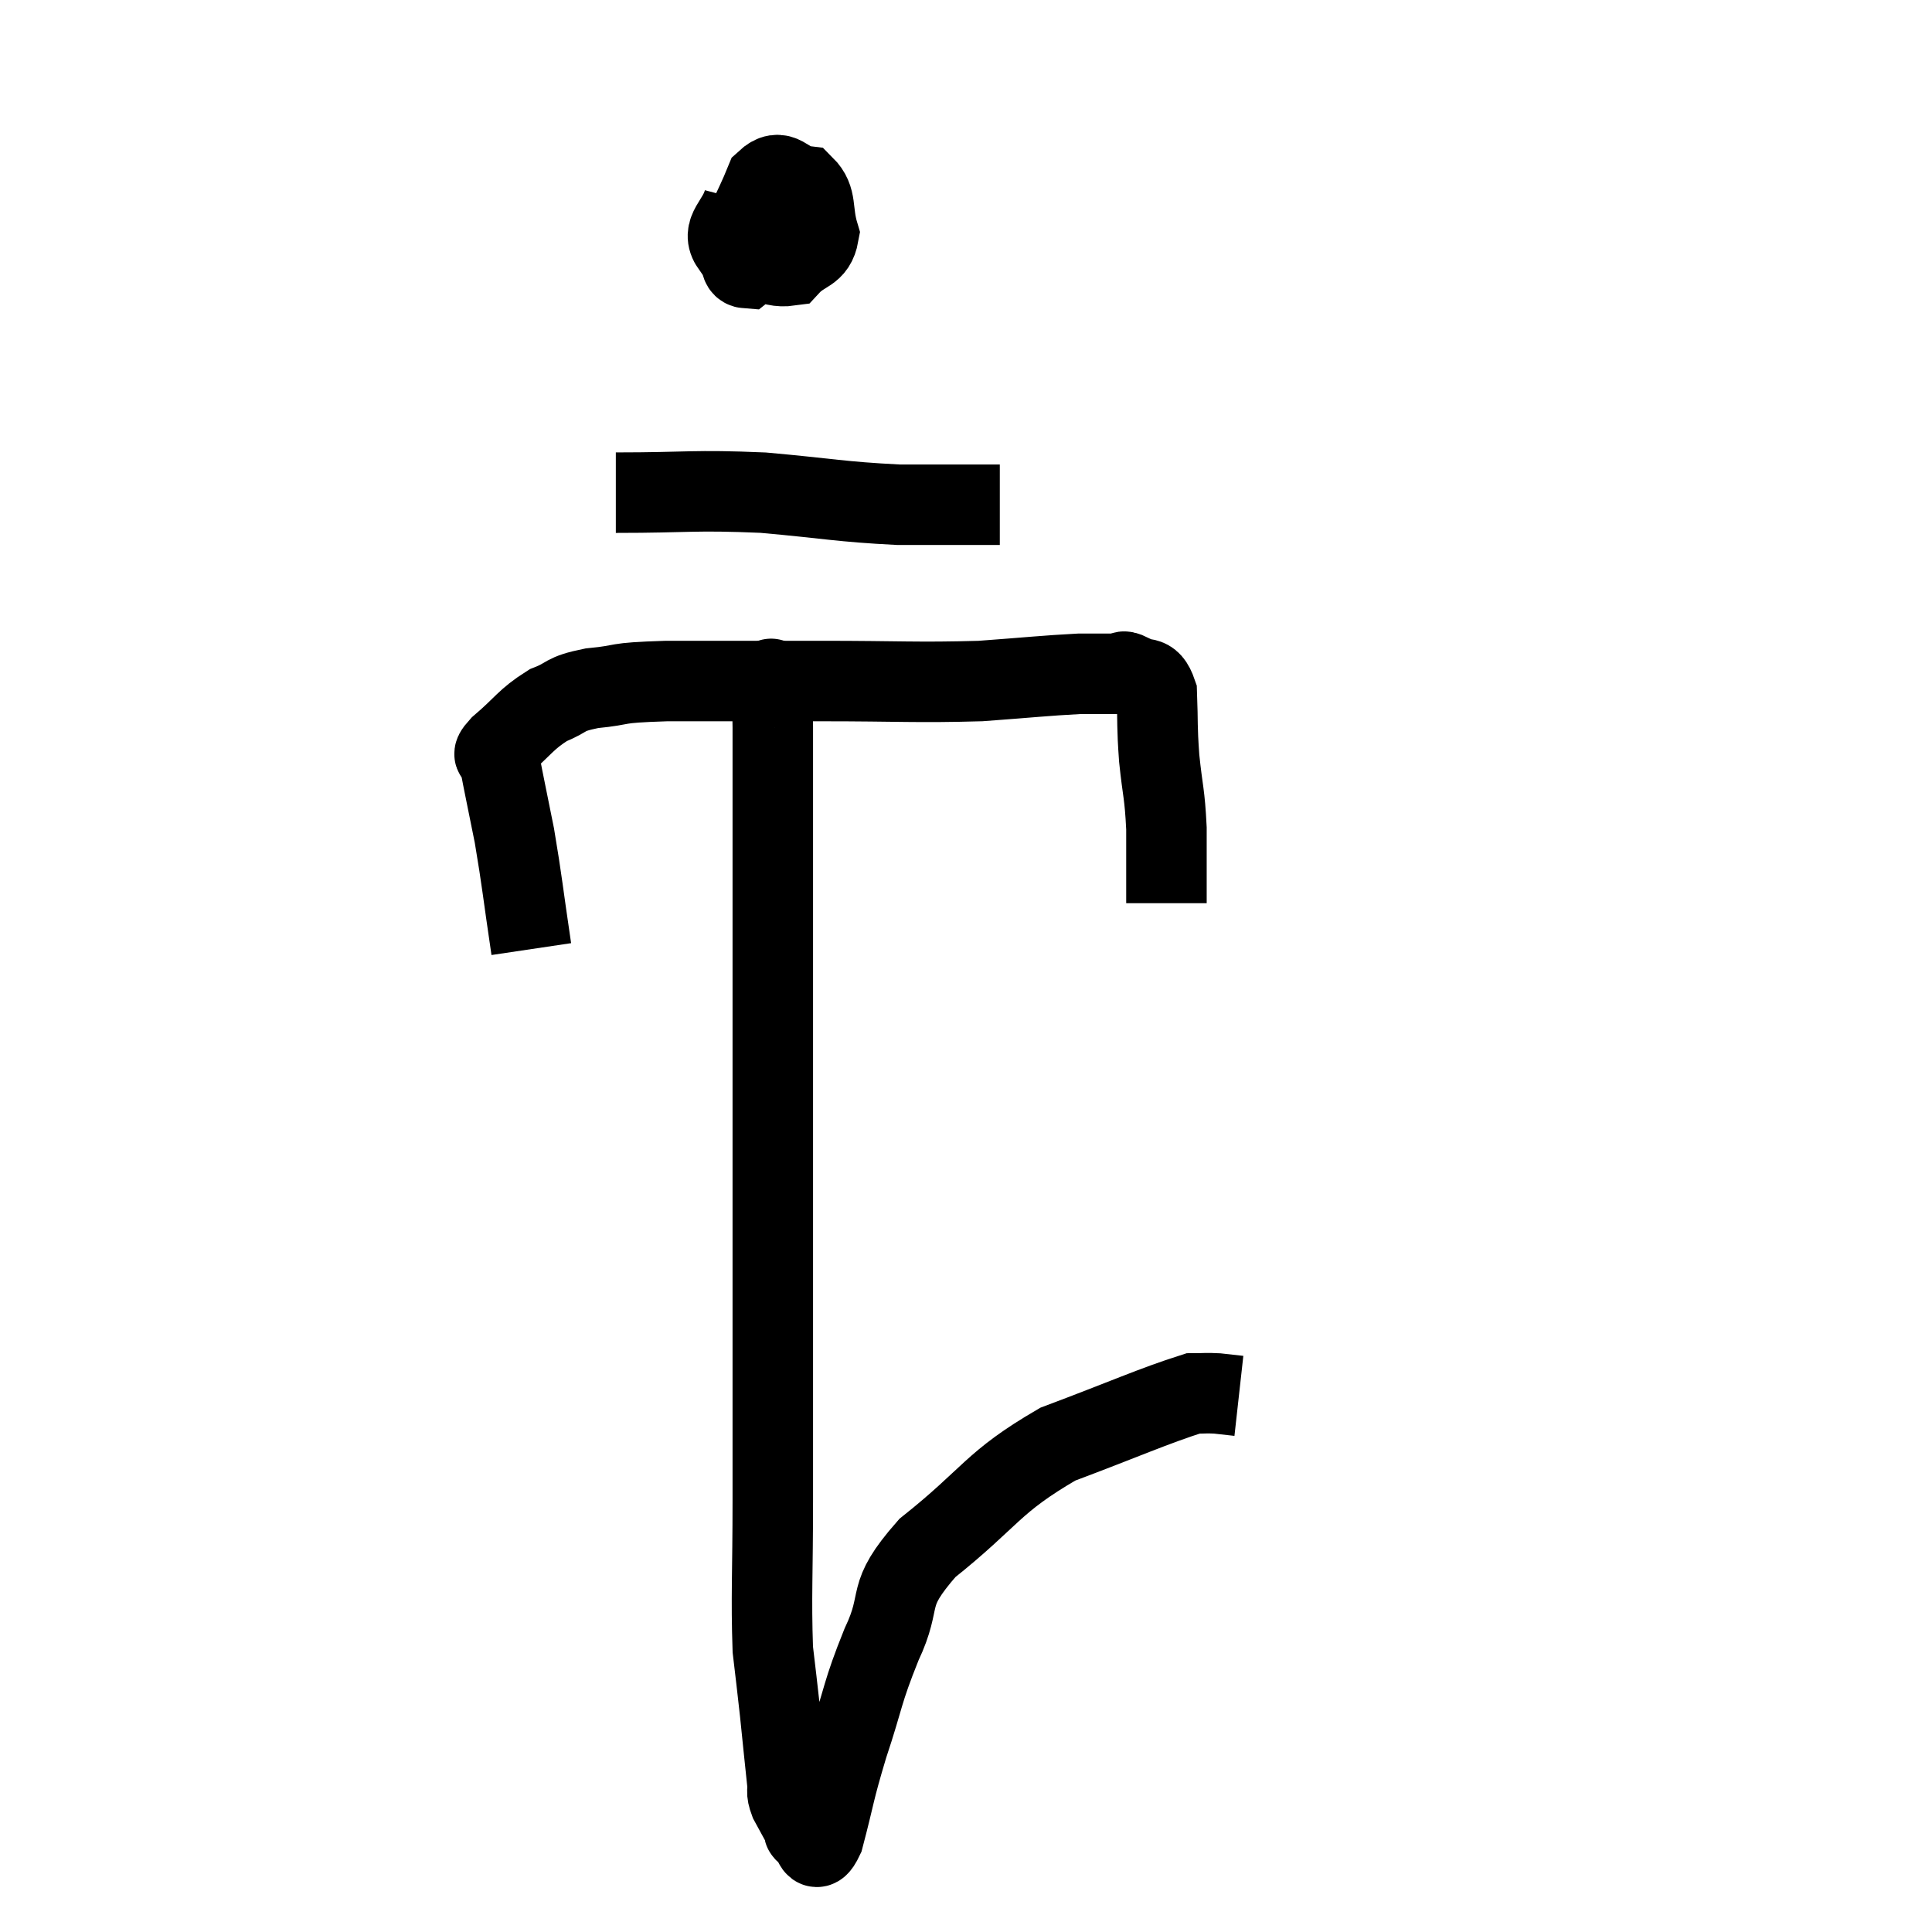 <svg width="48" height="48" viewBox="0 0 48 48" xmlns="http://www.w3.org/2000/svg"><path d="M 13.2 23.58 C 12.99 22.17, 12.975 21.915, 12.78 20.76 C 12.6 19.86, 12.51 19.44, 12.42 18.96 C 12.42 18.9, 12.42 18.945, 12.42 18.84 C 12.42 18.69, 12.12 18.87, 12.42 18.54 C 13.02 18.03, 13.05 17.88, 13.62 17.52 C 14.16 17.31, 13.965 17.25, 14.7 17.1 C 15.63 17.01, 15.135 16.965, 16.56 16.92 C 18.48 16.92, 18.45 16.92, 20.4 16.92 C 22.38 16.92, 22.755 16.965, 24.36 16.92 C 25.59 16.83, 25.965 16.785, 26.82 16.74 C 27.3 16.74, 27.465 16.74, 27.78 16.74 C 27.93 16.74, 27.84 16.62, 28.08 16.74 C 28.41 16.98, 28.56 16.695, 28.74 17.22 C 28.77 18.03, 28.74 18, 28.8 18.84 C 28.89 19.71, 28.935 19.68, 28.98 20.58 C 28.98 21.51, 28.98 21.975, 28.98 22.44 L 28.98 22.44" fill="none" stroke="black" stroke-width="2"></path><path d="M 18.48 4.98 C 18.33 5.55, 17.895 5.715, 18.18 6.12 C 18.9 6.36, 19.08 6.675, 19.62 6.6 C 19.98 6.21, 20.25 6.315, 20.34 5.82 C 20.16 5.22, 20.31 4.95, 19.98 4.62 C 19.5 4.56, 19.425 4.125, 19.02 4.5 C 18.69 5.31, 18.48 5.58, 18.36 6.12 C 18.45 6.39, 18.345 6.645, 18.54 6.66 C 18.84 6.42, 18.99 6.405, 19.14 6.18 L 19.14 5.76" fill="none" stroke="black" stroke-width="2"></path><path d="M 15.3 12.24 C 17.13 12.24, 17.205 12.165, 18.96 12.24 C 20.64 12.39, 20.85 12.465, 22.32 12.54 C 23.58 12.54, 24.21 12.54, 24.84 12.54 L 24.84 12.54" fill="none" stroke="black" stroke-width="2"></path><path d="M 19.08 16.98 C 19.14 17.52, 19.17 15.825, 19.2 18.06 C 19.2 21.99, 19.2 22.38, 19.2 25.92 C 19.2 29.07, 19.2 29.385, 19.2 32.22 C 19.2 34.74, 19.2 35.07, 19.2 37.26 C 19.2 39.12, 19.155 39.66, 19.2 40.98 C 19.29 41.76, 19.29 41.715, 19.38 42.54 C 19.47 43.41, 19.5 43.725, 19.56 44.28 C 19.59 44.52, 19.515 44.475, 19.62 44.76 C 19.8 45.09, 19.875 45.225, 19.98 45.42 C 20.01 45.48, 19.92 45.48, 20.04 45.54 C 20.25 45.6, 20.205 46.2, 20.46 45.66 C 20.76 44.52, 20.7 44.58, 21.06 43.38 C 21.48 42.12, 21.405 42.09, 21.9 40.86 C 22.47 39.66, 21.945 39.705, 23.04 38.46 C 24.66 37.17, 24.63 36.84, 26.28 35.88 C 27.96 35.25, 28.65 34.935, 29.64 34.62 C 29.94 34.62, 29.955 34.605, 30.24 34.62 C 30.51 34.65, 30.645 34.665, 30.78 34.68 L 30.78 34.68" fill="none" stroke="black" stroke-width="2"></path></svg>
